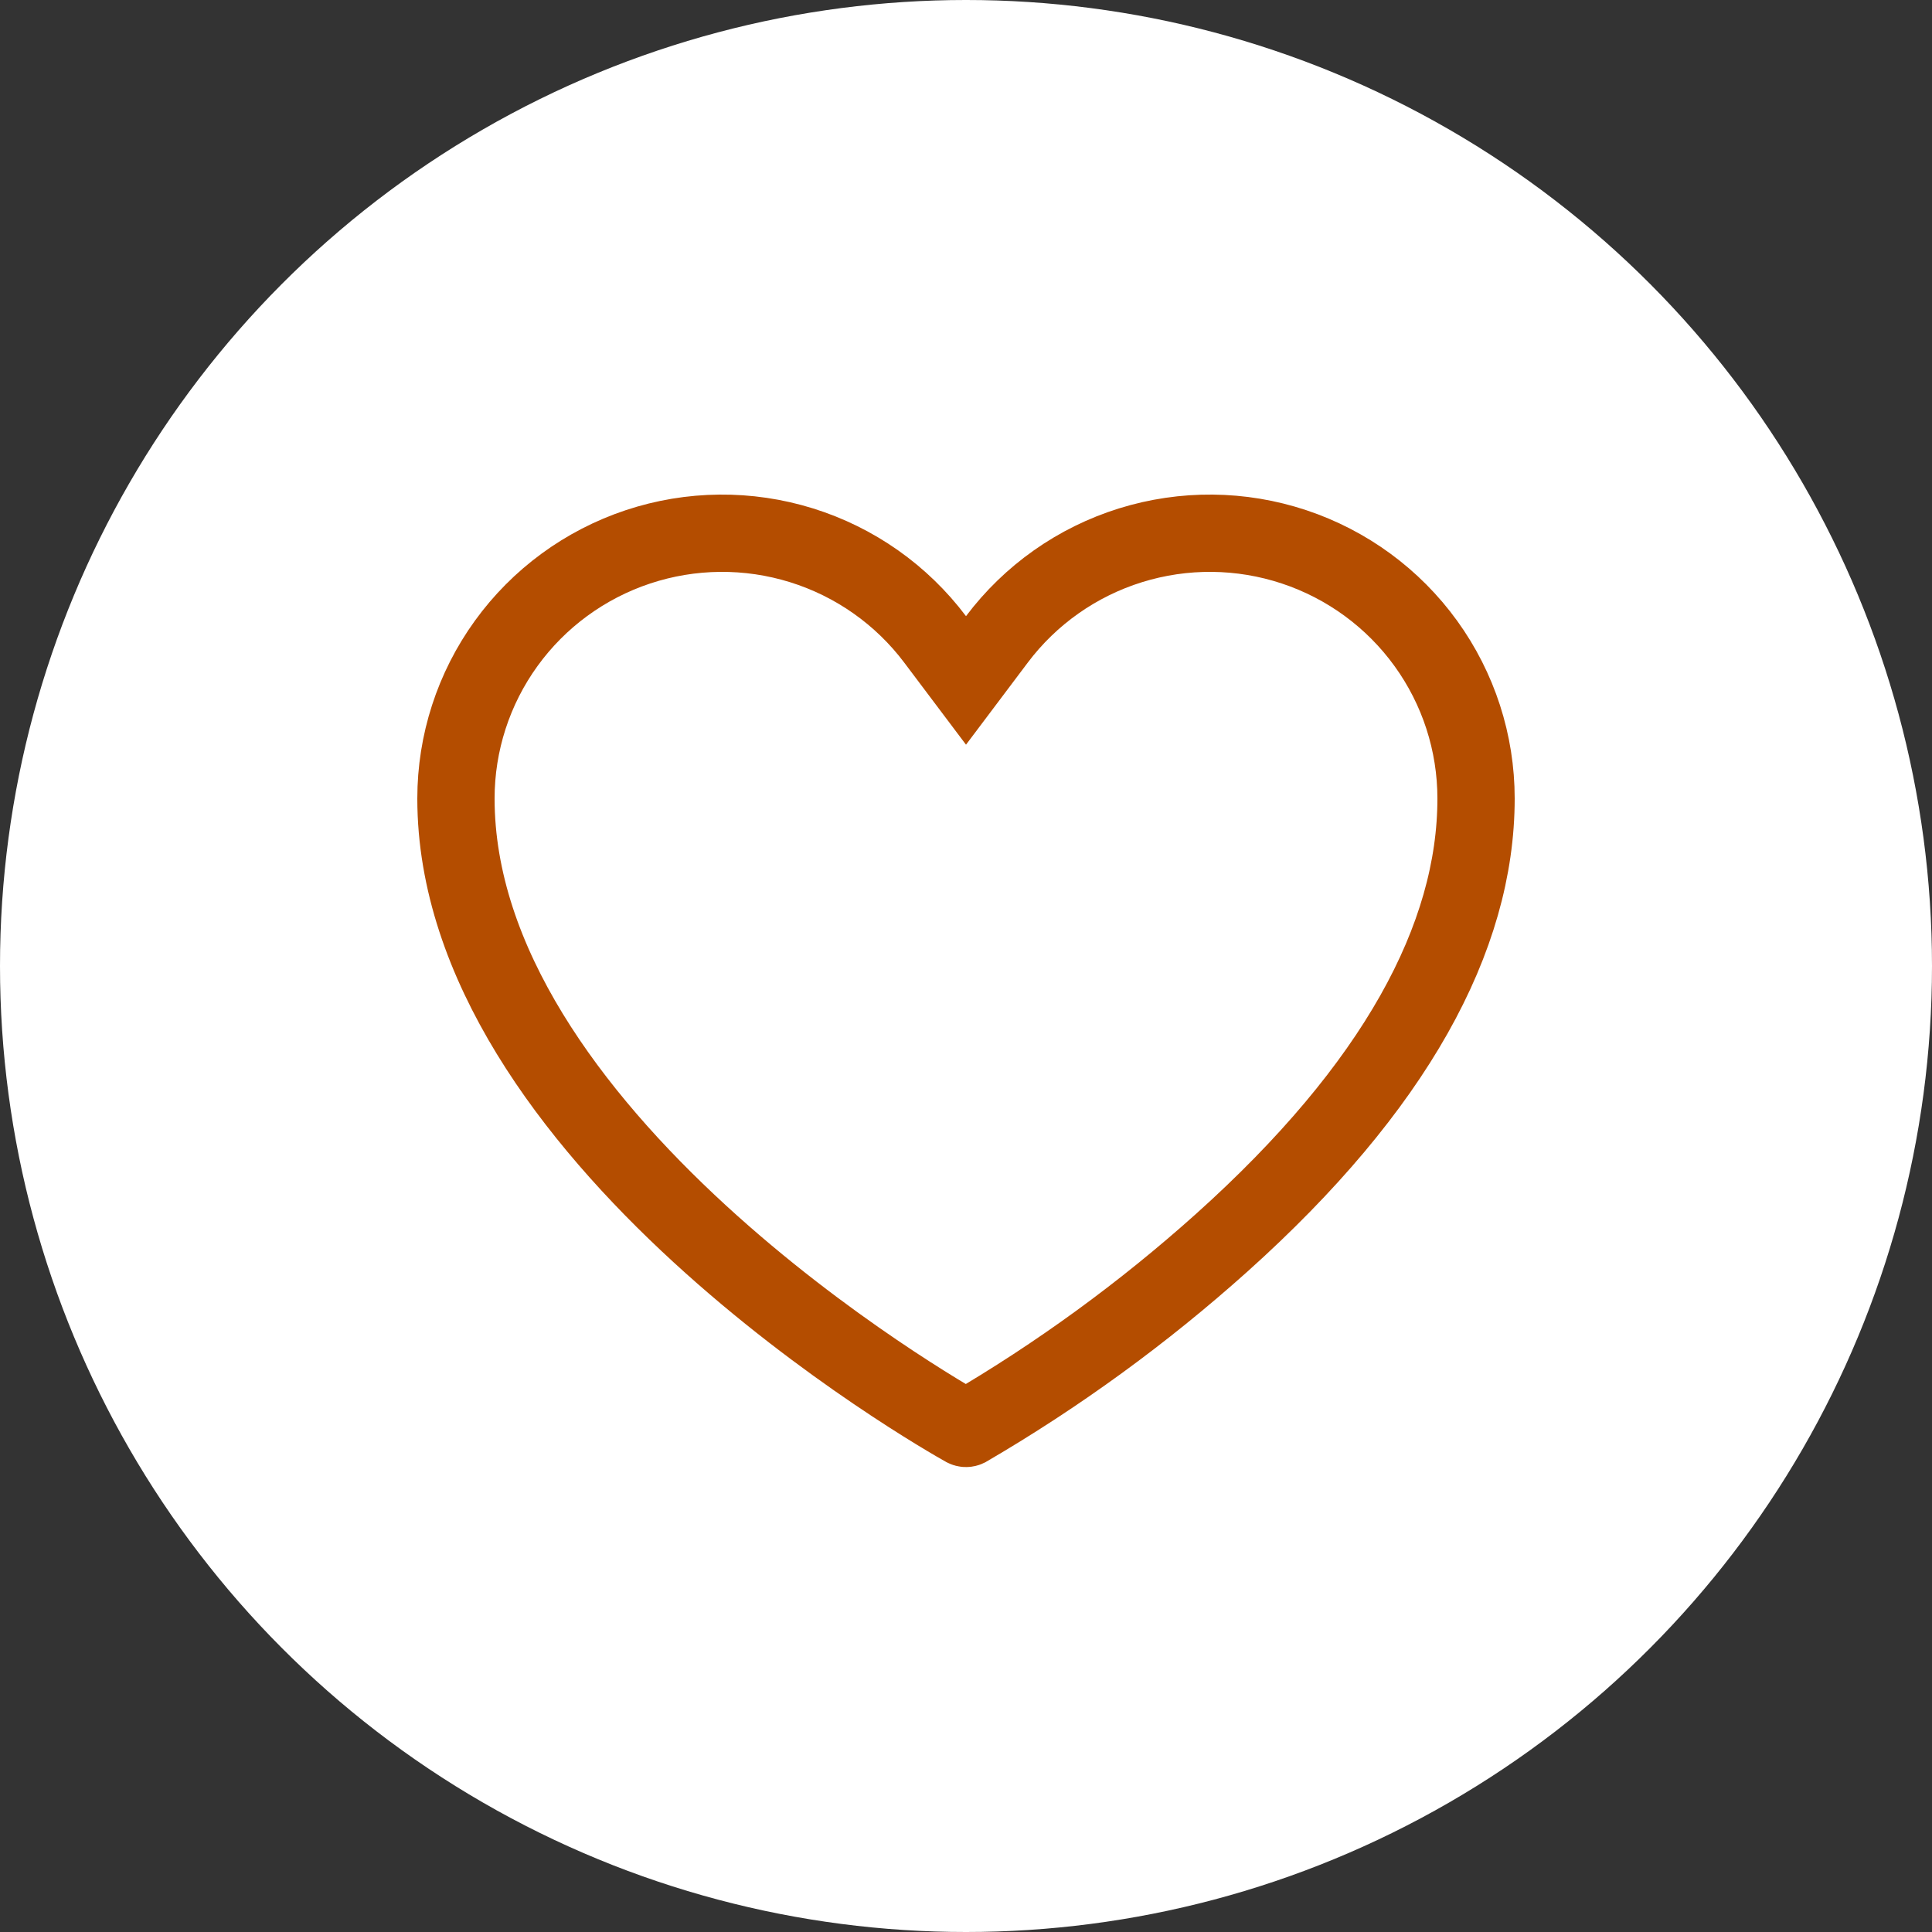 <svg width="125" height="125" viewBox="0 0 125 125" fill="none" xmlns="http://www.w3.org/2000/svg">
<rect x="0" y="0" width="125" height="125" fill="#333333" stroke="none"/>
<circle cx="62.5" cy="62.5" r="62.5" fill="white"/>
<path d="M95.5 51.662C95.5 60.671 90.268 70.338 79.042 80.407C73.972 84.951 68.453 88.971 62.569 92.404C62.548 92.414 62.524 92.419 62.5 92.419C62.473 92.419 62.446 92.412 62.423 92.4C61.711 92.003 53.395 87.283 45.269 79.825C36.993 72.229 29.5 62.329 29.5 51.662C29.5 48.062 30.636 44.552 32.749 41.63C34.861 38.708 37.844 36.521 41.274 35.381C44.704 34.241 48.408 34.206 51.859 35.281C55.311 36.356 58.334 38.486 60.502 41.368L62.5 44.023L64.498 41.368C66.666 38.486 69.689 36.356 73.141 35.281C76.592 34.206 80.296 34.241 83.726 35.381C87.156 36.521 90.139 38.708 92.251 41.63C94.364 44.552 95.5 48.062 95.5 51.662Z" stroke="#B44D00" stroke-width="5"/>
</svg>
